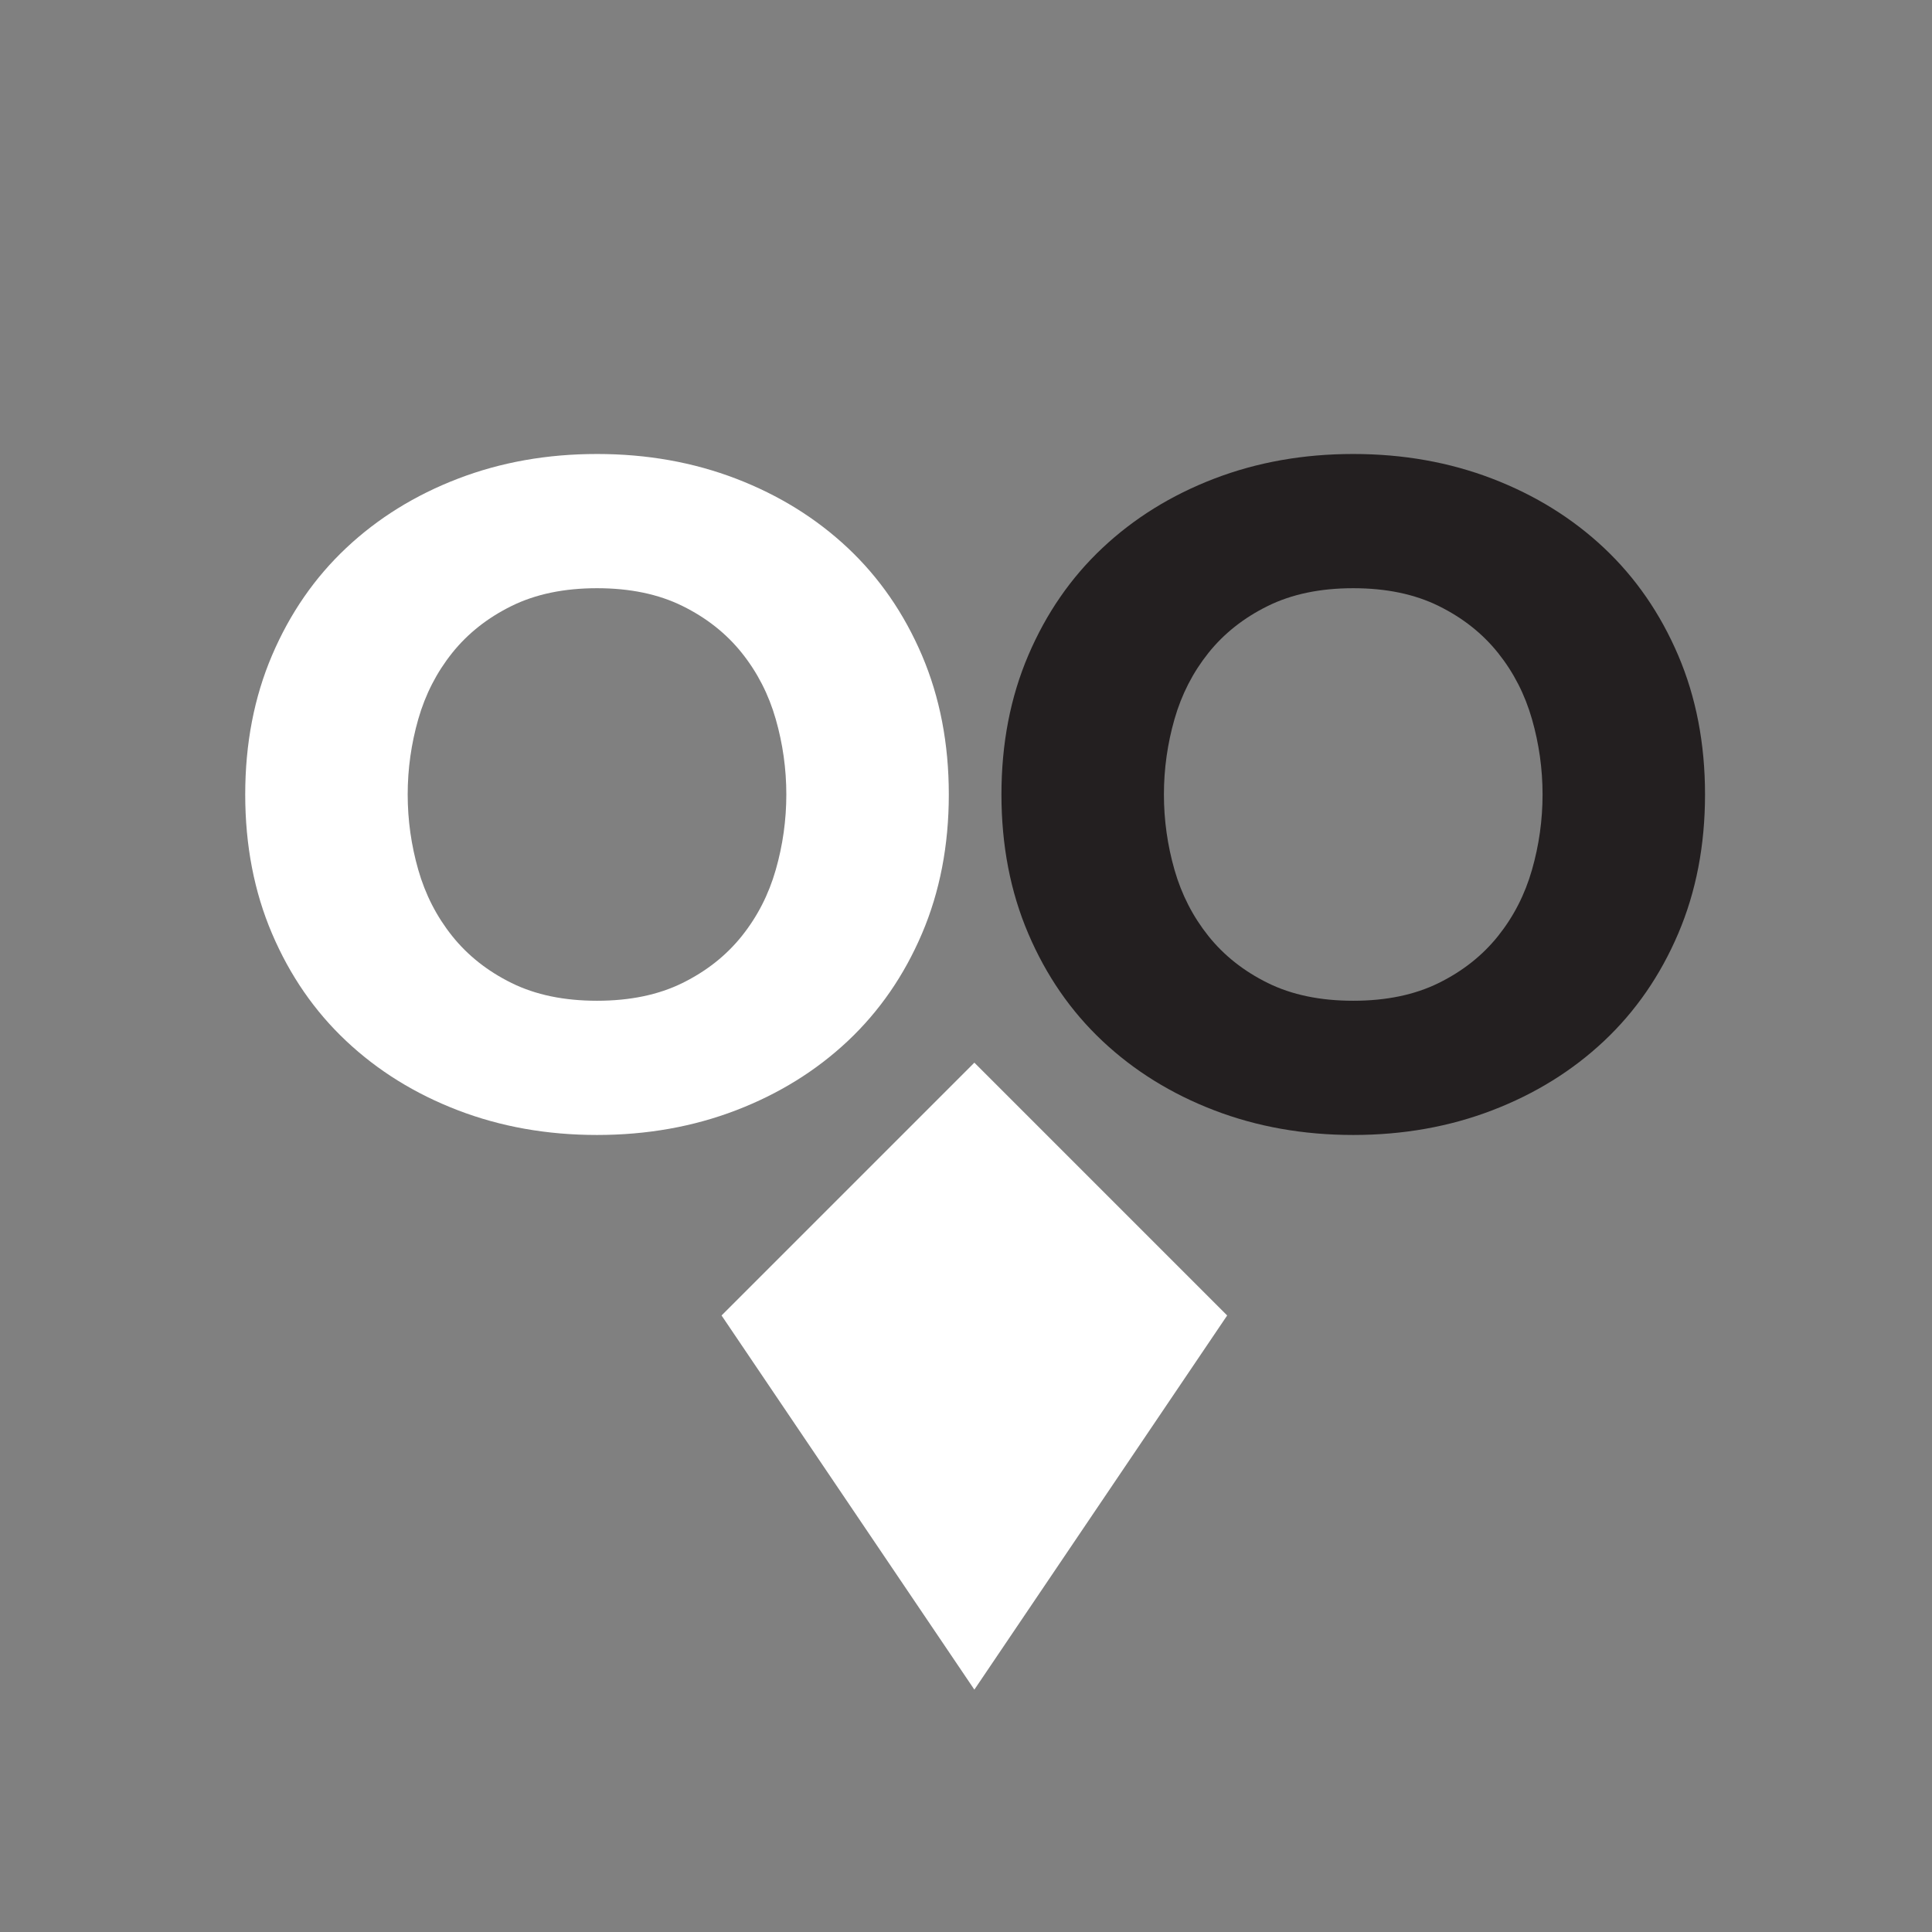 <?xml version="1.0" encoding="UTF-8" standalone="no"?>
<!DOCTYPE svg PUBLIC "-//W3C//DTD SVG 1.1//EN" "http://www.w3.org/Graphics/SVG/1.1/DTD/svg11.dtd">
<svg width="100%" height="100%" viewBox="0 0 591 591" version="1.1" xmlns="http://www.w3.org/2000/svg" xmlns:xlink="http://www.w3.org/1999/xlink" xml:space="preserve" xmlns:serif="http://www.serif.com/" style="fill-rule:evenodd;clip-rule:evenodd;stroke-linejoin:round;stroke-miterlimit:2;">
    <rect x="0" y="0" width="591" height="591" fill="#808080" stroke="none"/>
    <g transform="matrix(4.167,0,0,4.167,-552.913,-2626.12)">
        <path d="M255.885,678.325C254.571,675.25 252.756,672.621 250.44,670.443C248.123,668.265 245.392,666.571 242.246,665.361C239.099,664.152 235.694,663.546 232.03,663.546C228.365,663.546 224.96,664.152 221.814,665.361C218.667,666.571 215.937,668.265 213.621,670.443C211.303,672.621 209.488,675.25 208.176,678.325C206.861,681.403 206.205,684.808 206.205,688.542C206.205,692.275 206.861,695.682 208.176,698.758C209.488,701.835 211.303,704.462 213.621,706.64C215.937,708.818 218.667,710.513 221.814,711.722C224.96,712.931 228.365,713.537 232.03,713.537C235.694,713.537 239.099,712.931 242.246,711.722C245.392,710.513 248.123,708.818 250.44,706.64C252.756,704.462 254.571,701.835 255.885,698.758C257.198,695.682 257.855,692.275 257.855,688.542C257.855,684.808 257.198,681.403 255.885,678.325ZM245.15,694.077C244.632,695.888 243.802,697.506 242.661,698.933C241.52,700.36 240.068,701.509 238.305,702.38C236.542,703.25 234.45,703.684 232.03,703.684C229.609,703.684 227.519,703.25 225.756,702.38C223.992,701.509 222.54,700.36 221.399,698.933C220.259,697.506 219.429,695.888 218.91,694.077C218.392,692.267 218.132,690.421 218.132,688.542C218.132,686.662 218.392,684.817 218.91,683.007C219.429,681.197 220.259,679.578 221.399,678.15C222.54,676.724 223.992,675.575 225.756,674.705C227.519,673.835 229.609,673.399 232.03,673.399C234.45,673.399 236.542,673.835 238.305,674.705C240.068,675.575 241.52,676.724 242.661,678.15C243.802,679.578 244.632,681.197 245.15,683.007C245.669,684.817 245.928,686.662 245.928,688.542C245.928,690.421 245.669,692.267 245.15,694.077Z" style="fill:rgb(35,31,32);fill-rule:nonzero;"/>
    </g>
    <g transform="matrix(4.167,0,0,4.167,-552.913,-2626.12)">
        <path d="M200.37,678.325C199.056,675.25 197.241,672.621 194.925,670.443C192.607,668.265 189.877,666.571 186.731,665.361C183.584,664.152 180.179,663.546 176.515,663.546C172.849,663.546 169.445,664.152 166.299,665.361C163.152,666.571 160.421,668.265 158.106,670.443C155.788,672.621 153.973,675.25 152.66,678.325C151.346,681.403 150.69,684.808 150.69,688.542C150.69,692.275 151.346,695.682 152.66,698.758C153.973,701.835 155.788,704.462 158.106,706.64C160.421,708.818 163.152,710.513 166.299,711.722C169.445,712.931 172.849,713.537 176.515,713.537C180.179,713.537 183.584,712.931 186.731,711.722C189.877,710.513 192.607,708.818 194.925,706.64C197.241,704.462 199.056,701.835 200.37,698.758C201.683,695.682 202.341,692.275 202.341,688.542C202.341,684.808 201.683,681.403 200.37,678.325ZM189.635,694.077C189.117,695.888 188.287,697.506 187.146,698.933C186.005,700.36 184.553,701.509 182.79,702.38C181.027,703.25 178.935,703.684 176.515,703.684C174.094,703.684 172.004,703.25 170.24,702.38C168.477,701.509 167.025,700.36 165.884,698.933C164.743,697.506 163.914,695.888 163.395,694.077C162.877,692.267 162.617,690.421 162.617,688.542C162.617,686.662 162.877,684.817 163.395,683.007C163.914,681.197 164.743,679.578 165.884,678.15C167.025,676.724 168.477,675.575 170.24,674.705C172.004,673.835 174.094,673.399 176.515,673.399C178.935,673.399 181.027,673.835 182.79,674.705C184.553,675.575 186.005,676.724 187.146,678.15C188.287,679.578 189.117,681.197 189.635,683.007C190.154,684.817 190.413,686.662 190.413,688.542C190.413,690.421 190.154,692.267 189.635,694.077Z" style="fill:white;fill-rule:nonzero;"/>
    </g>
    <g transform="matrix(4.167,0,0,4.167,-552.913,-2626.12)">
        <path d="M204.217,708.228L185.658,726.787L204.217,754.255L222.775,726.787L204.217,708.228Z" style="fill:white;fill-rule:nonzero;"/>
    </g>
</svg>
